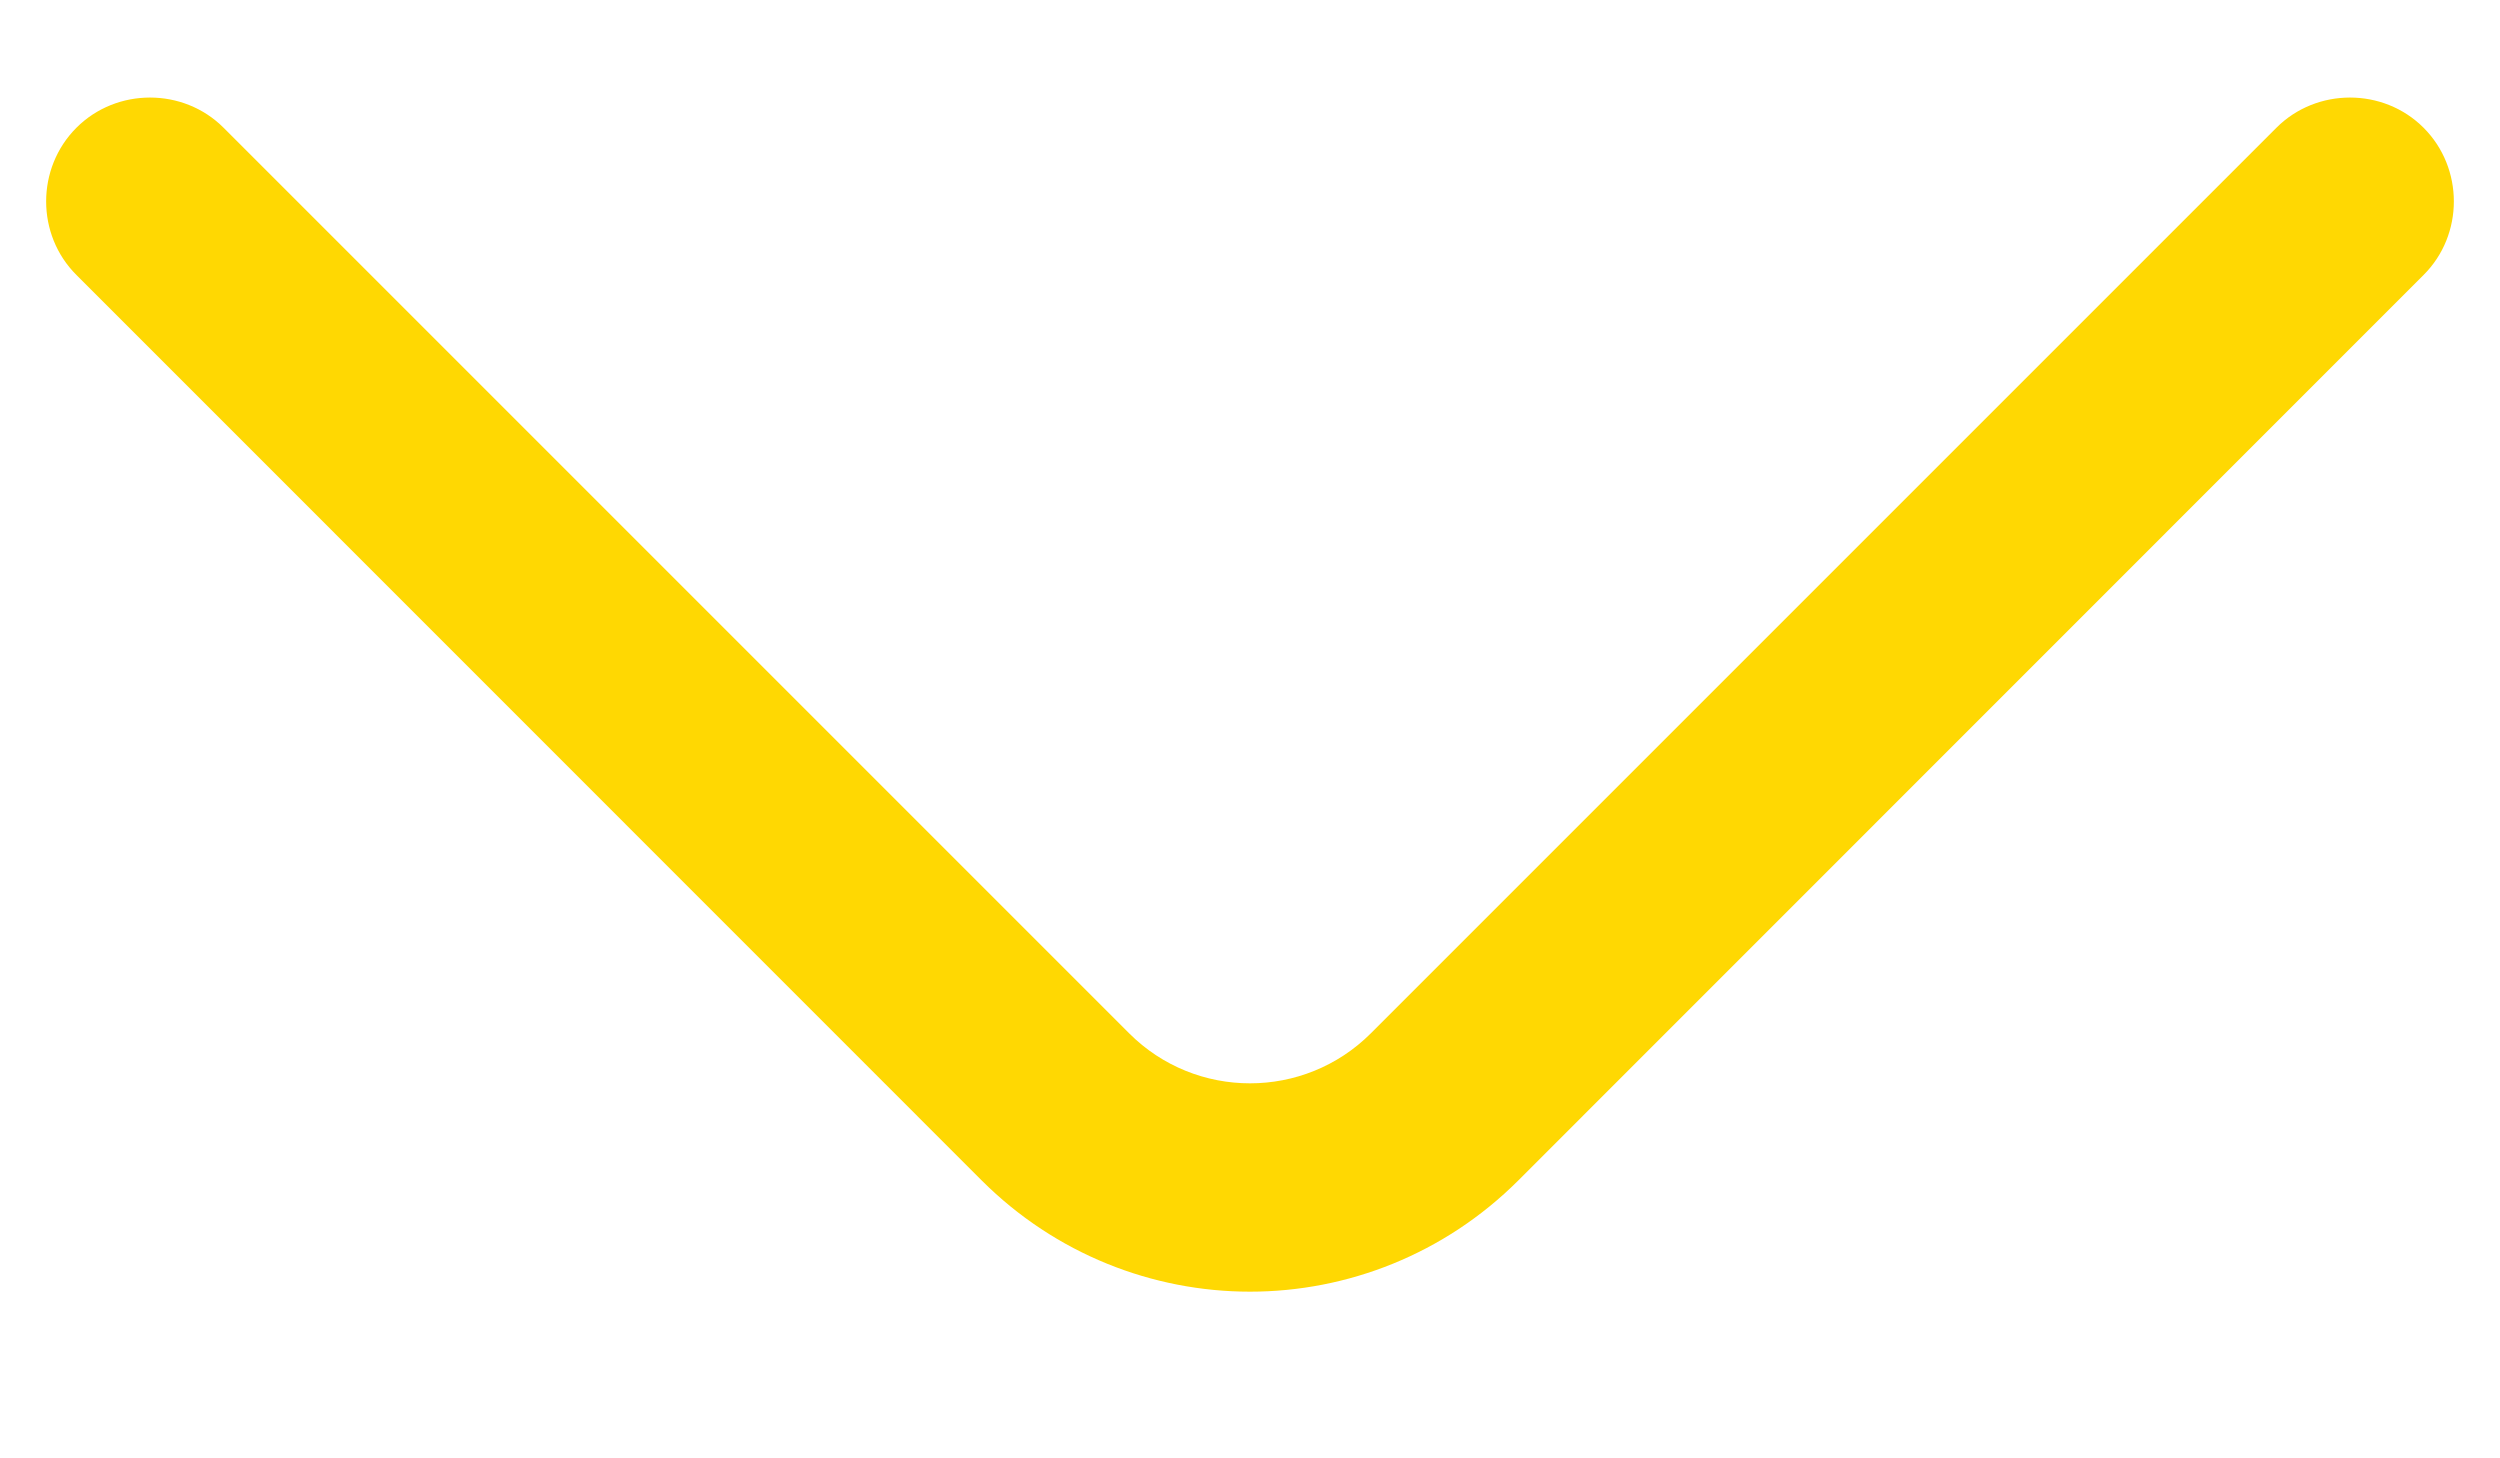 <svg width="12" height="7" viewBox="0 0 12 7" fill="none" xmlns="http://www.w3.org/2000/svg">
  <path d="M6 6.2C5.533 6.2 5.067 6.02 4.713 5.667L0.367 1.32C0.173 1.127 0.173 0.807 0.367 0.613C0.56 0.42 0.88 0.42 1.073 0.613L5.42 4.96C5.74 5.28 6.26 5.28 6.58 4.96L10.927 0.613C11.12 0.42 11.44 0.42 11.633 0.613C11.827 0.807 11.827 1.127 11.633 1.32L7.287 5.667C6.933 6.02 6.467 6.2 6 6.2Z" fill="#FFD802"/>
</svg>

